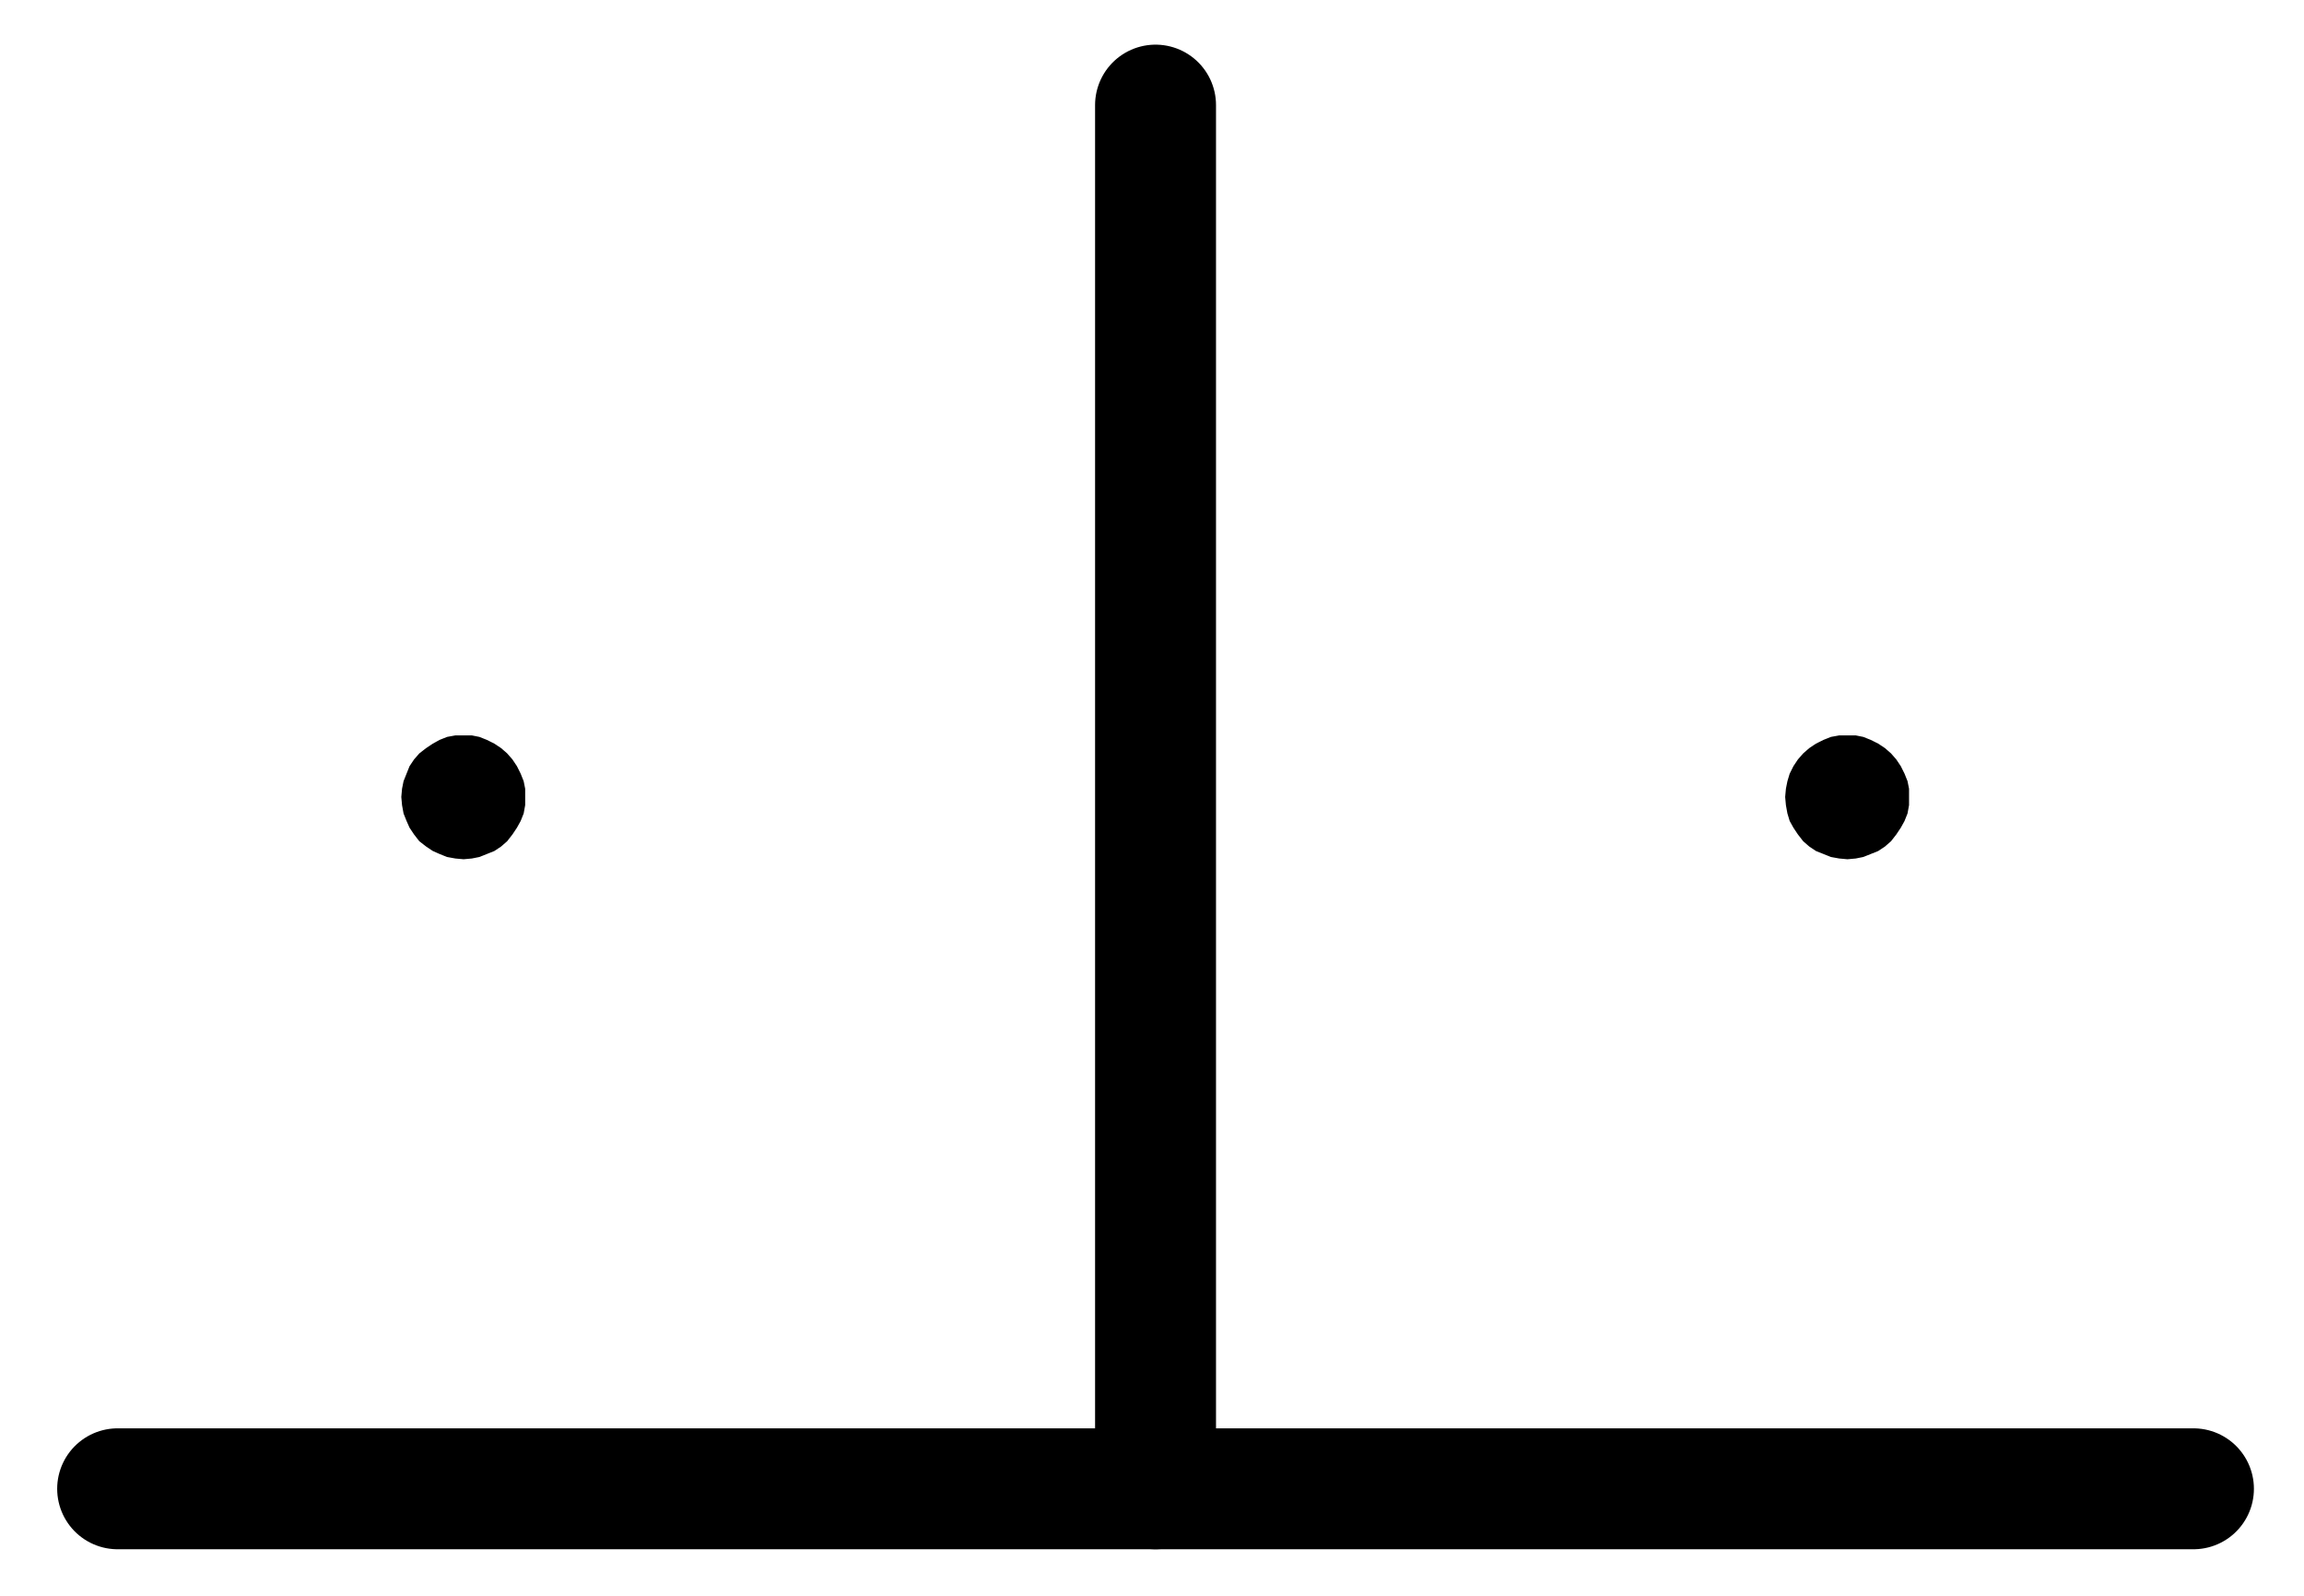 <?xml version="1.0" encoding="UTF-8" standalone="no"?>
<!-- Created with Inkscape (http://www.inkscape.org/) -->

<svg
   version="1.1"
   id="svg1"
   width="502.933"
   height="348.387"
   viewBox="0 0 502.933 348.387"
   sodipodi:docname="SalGemmae42.pdf"
   xmlns:inkscape="http://www.inkscape.org/namespaces/inkscape"
   xmlns:sodipodi="http://sodipodi.sourceforge.net/DTD/sodipodi-0.dtd"
   xmlns="http://www.w3.org/2000/svg"
   xmlns:svg="http://www.w3.org/2000/svg">
  <defs
     id="defs1">
    <clipPath
       clipPathUnits="userSpaceOnUse"
       id="clipPath2">
      <path
         d="M 0,0.16 V 1122.56 H 793.6 V 0.16 Z"
         clip-rule="evenodd"
         id="path2" />
    </clipPath>
    <clipPath
       clipPathUnits="userSpaceOnUse"
       id="clipPath4">
      <path
         d="M 0,0.16 V 1122.56 H 793.6 V 0.16 Z"
         clip-rule="evenodd"
         id="path4" />
    </clipPath>
    <clipPath
       clipPathUnits="userSpaceOnUse"
       id="clipPath6">
      <path
         d="M 0,0.16 V 1122.56 H 793.6 V 0.16 Z"
         transform="translate(-262.4,-410.24)"
         clip-rule="evenodd"
         id="path6" />
    </clipPath>
    <clipPath
       clipPathUnits="userSpaceOnUse"
       id="clipPath8">
      <path
         d="M 0,0.16 V 1122.56 H 793.6 V 0.16 Z"
         transform="translate(-564.48,-410.24)"
         clip-rule="evenodd"
         id="path8" />
    </clipPath>
    <clipPath
       clipPathUnits="userSpaceOnUse"
       id="clipPath10">
      <path
         d="M 0,0.16 V 1122.56 H 793.6 V 0.16 Z"
         transform="translate(-262.4,-410.24)"
         clip-rule="evenodd"
         id="path10" />
    </clipPath>
    <clipPath
       clipPathUnits="userSpaceOnUse"
       id="clipPath12">
      <path
         d="M 0,0.16 V 1122.56 H 793.6 V 0.16 Z"
         transform="translate(-564.48,-410.24)"
         clip-rule="evenodd"
         id="path12" />
    </clipPath>
  </defs>
  <sodipodi:namedview
     id="namedview1"
     pagecolor="#505050"
     bordercolor="#eeeeee"
     borderopacity="1"
     inkscape:showpageshadow="0"
     inkscape:pageopacity="0"
     inkscape:pagecheckerboard="0"
     inkscape:deskcolor="#505050">
    <inkscape:page
       x="0"
       y="0"
       inkscape:label="1"
       id="page1"
       width="502.933"
       height="348.387"
       margin="0"
       bleed="0" />
  </sodipodi:namedview>
  <g
     id="g1"
     inkscape:groupmode="layer"
     inkscape:label="1">
    <path
       id="path1"
       d="M 173.76,561.28 H 626.88"
       style="fill:none;stroke:#000000;stroke-width:26.4;stroke-linecap:round;stroke-linejoin:round;stroke-miterlimit:10;stroke-dasharray:none;stroke-opacity:1"
       transform="translate(-148.08,-236.253)"
       clip-path="url(#clipPath2)" />
    <path
       id="path3"
       d="M 400.32,561.28 V 259.2"
       style="fill:none;stroke:#000000;stroke-width:26.4;stroke-linecap:round;stroke-linejoin:round;stroke-miterlimit:10;stroke-dasharray:none;stroke-opacity:1"
       transform="translate(-148.08,-236.253)"
       clip-path="url(#clipPath4)" />
    <path
       id="path5"
       d="m 0,0 v -1.76 l -0.32,-1.6 -0.64,-1.6 -0.8,-1.6 -0.96,-1.44 -1.12,-1.28 -1.28,-1.12 -1.44,-0.96 -1.6,-0.8 -1.6,-0.64 -1.6,-0.32 h -1.76 -1.76 l -1.76,0.32 -1.6,0.64 -1.44,0.8 -1.44,0.96 -1.44,1.12 L -23.68,-8 l -0.96,1.44 -0.64,1.6 -0.64,1.6 -0.32,1.6 -0.16,1.76 0.16,1.76 0.32,1.76 0.64,1.6 0.64,1.44 L -23.68,8 l 1.12,1.44 1.44,1.12 1.44,0.96 1.44,0.64 1.6,0.64 1.76,0.32 1.76,0.16 1.76,-0.16 1.6,-0.32 1.6,-0.64 1.6,-0.64 1.44,-0.96 L -3.84,9.44 -2.72,8 -1.76,6.56 -0.96,5.12 -0.32,3.52 0,1.76 V 0 0 Z"
       style="fill:#000000;fill-opacity:1;fill-rule:evenodd;stroke:none"
       transform="translate(114.32,173.987)"
       clip-path="url(#clipPath6)" />
    <path
       id="path7"
       d="m 0,0 v -1.76 l -0.32,-1.6 -0.64,-1.6 -0.8,-1.6 -0.96,-1.44 -1.12,-1.28 -1.28,-1.12 -1.44,-0.96 -1.6,-0.8 -1.6,-0.64 -1.6,-0.32 h -1.76 -1.76 l -1.76,0.32 -1.6,0.64 -1.6,0.8 -1.44,0.96 -1.28,1.12 L -23.68,-8 l -0.96,1.44 -0.8,1.6 -0.48,1.6 -0.32,1.6 -0.16,1.76 0.16,1.76 0.32,1.76 0.48,1.6 0.8,1.44 L -23.68,8 l 1.12,1.44 1.28,1.12 1.44,0.96 1.6,0.64 1.6,0.64 1.76,0.32 1.76,0.16 1.76,-0.16 1.6,-0.32 1.6,-0.64 1.6,-0.64 1.44,-0.96 L -3.84,9.44 -2.72,8 -1.76,6.56 -0.96,5.12 -0.32,3.52 0,1.76 V 0 0 Z"
       style="fill:#000000;fill-opacity:1;fill-rule:evenodd;stroke:none"
       transform="translate(416.4,173.987)"
       clip-path="url(#clipPath8)" />
    <path
       id="path9"
       d="m 0,0 v -1.76 l -0.32,-1.6 -0.64,-1.6 -0.8,-1.6 -0.96,-1.44 -1.12,-1.28 -1.28,-1.12 -1.44,-0.96 -1.6,-0.8 -1.6,-0.64 -1.6,-0.32 h -1.76 -1.76 l -1.76,0.32 -1.6,0.64 -1.44,0.8 -1.44,0.96 -1.44,1.12 L -23.68,-8 l -0.96,1.44 -0.64,1.6 -0.64,1.6 -0.32,1.6 -0.16,1.76 0.16,1.76 0.32,1.76 0.64,1.6 0.64,1.44 L -23.68,8 l 1.12,1.44 1.44,1.12 1.44,0.96 1.44,0.64 1.6,0.64 1.76,0.32 1.76,0.16 1.76,-0.16 1.6,-0.32 1.6,-0.64 1.6,-0.64 1.44,-0.96 L -3.84,9.44 -2.72,8 -1.76,6.56 -0.96,5.12 -0.32,3.52 0,1.76 V 0"
       style="fill:none;stroke:#000000;stroke-width:0.64;stroke-linecap:round;stroke-linejoin:round;stroke-miterlimit:10;stroke-dasharray:none;stroke-opacity:1"
       transform="translate(114.32,173.987)"
       clip-path="url(#clipPath10)" />
    <path
       id="path11"
       d="m 0,0 v -1.76 l -0.32,-1.6 -0.64,-1.6 -0.8,-1.6 -0.96,-1.44 -1.12,-1.28 -1.28,-1.12 -1.44,-0.96 -1.6,-0.8 -1.6,-0.64 -1.6,-0.32 h -1.76 -1.76 l -1.76,0.32 -1.6,0.64 -1.6,0.8 -1.44,0.96 -1.28,1.12 L -23.68,-8 l -0.96,1.44 -0.8,1.6 -0.48,1.6 -0.32,1.6 -0.16,1.76 0.16,1.76 0.32,1.76 0.48,1.6 0.8,1.44 L -23.68,8 l 1.12,1.44 1.28,1.12 1.44,0.96 1.6,0.64 1.6,0.64 1.76,0.32 1.76,0.16 1.76,-0.16 1.6,-0.32 1.6,-0.64 1.6,-0.64 1.44,-0.96 L -3.84,9.44 -2.72,8 -1.76,6.56 -0.96,5.12 -0.32,3.52 0,1.76 V 0"
       style="fill:none;stroke:#000000;stroke-width:0.64;stroke-linecap:round;stroke-linejoin:round;stroke-miterlimit:10;stroke-dasharray:none;stroke-opacity:1"
       transform="translate(416.4,173.987)"
       clip-path="url(#clipPath12)" />
  </g>
</svg>
